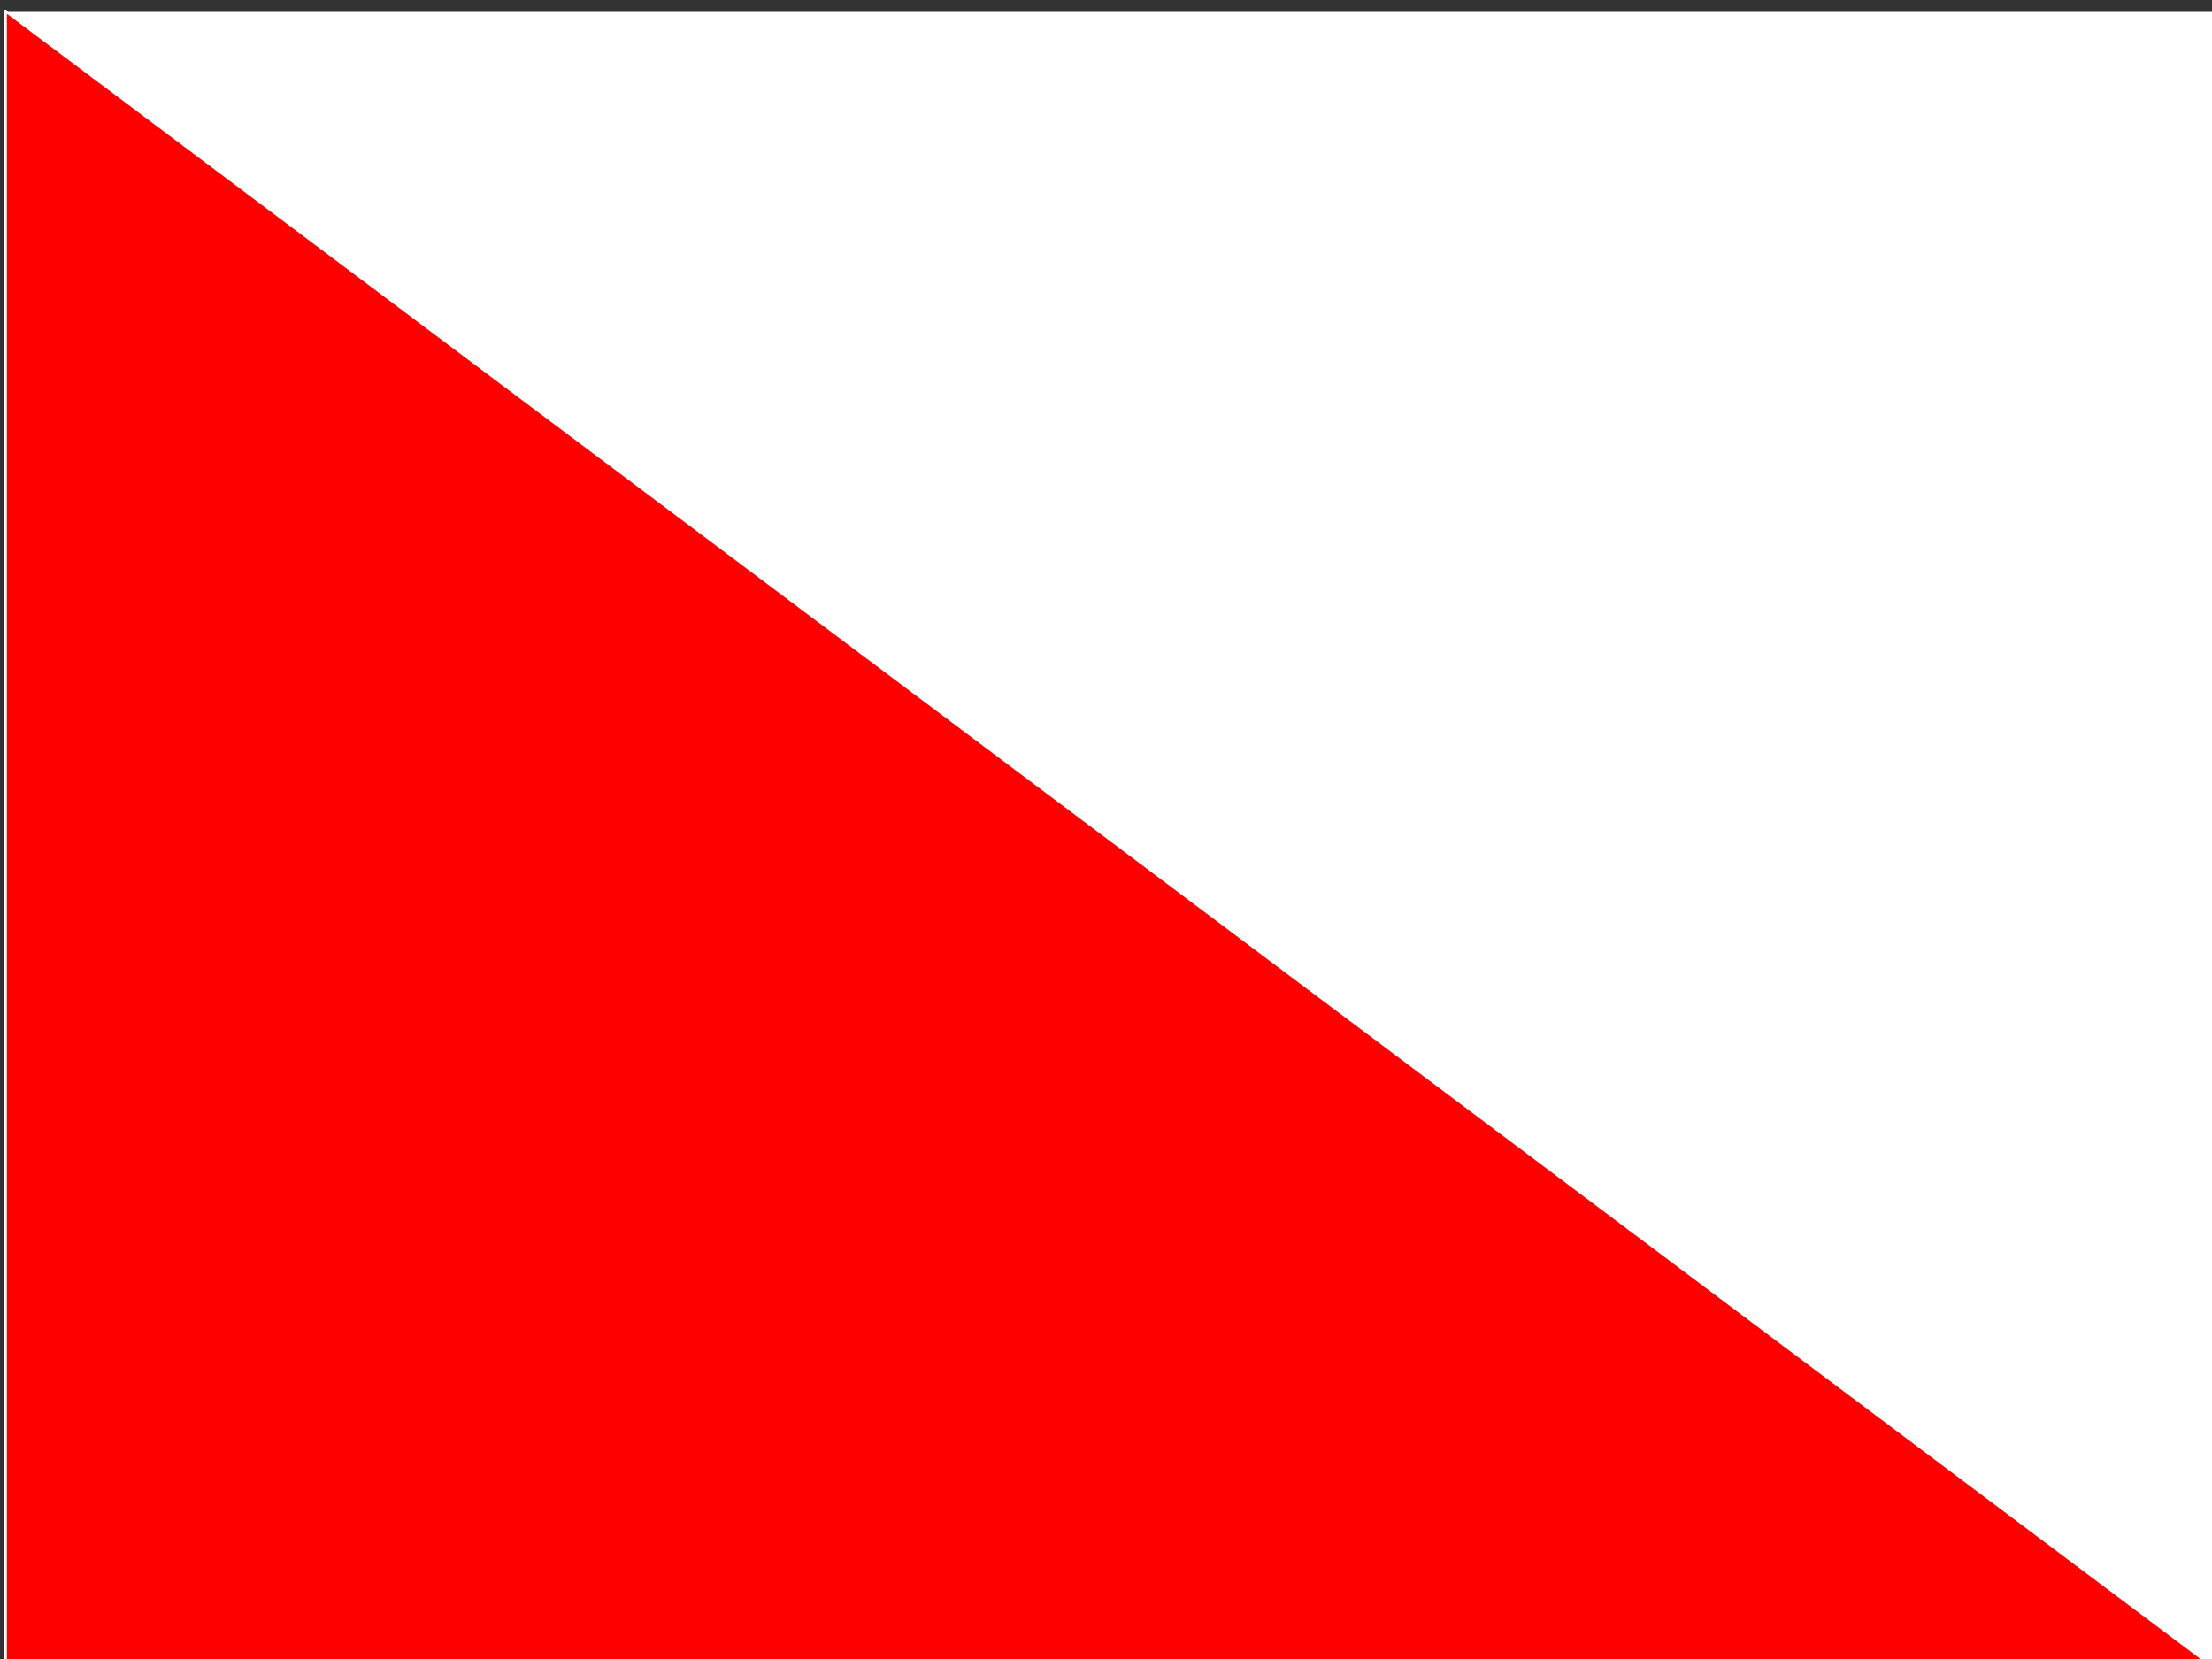 <svg version="1.1" viewBox="0.0 0.0 800.0 600.0" fill="none" stroke="none" stroke-linecap="square" stroke-miterlimit="10" xmlns:xlink="http://www.w3.org/1999/xlink" xmlns="http://www.w3.org/2000/svg"><rect x="0.0" y="0.0" width="800.0" height="600.0" fill="#333333" stroke="none"/><clipPath id="p.0"><path d="m0 0l800.0 0l0 600.0l-800.0 0l0 -600.0z" clip-rule="nonzero"/></clipPath><g clip-path="url(#p.0)"><path fill="#000000" fill-opacity="0.0" d="m0 0l800.0 0l0 600.0l-800.0 0z" fill-rule="evenodd"/><path fill="#ffffff" d="m2.0 4.0l800.0 0l0 600.0l-800.0 0z" fill-rule="evenodd"/><path fill="#ff0000" d="m2.0 604.0l0 -600.0l800.0 600.0z" fill-rule="evenodd"/><path stroke="#ffffff" stroke-width="1.0" stroke-linejoin="round" stroke-linecap="butt" d="m2.0 604.0l0 -600.0l800.0 600.0z" fill-rule="evenodd"/></g></svg>